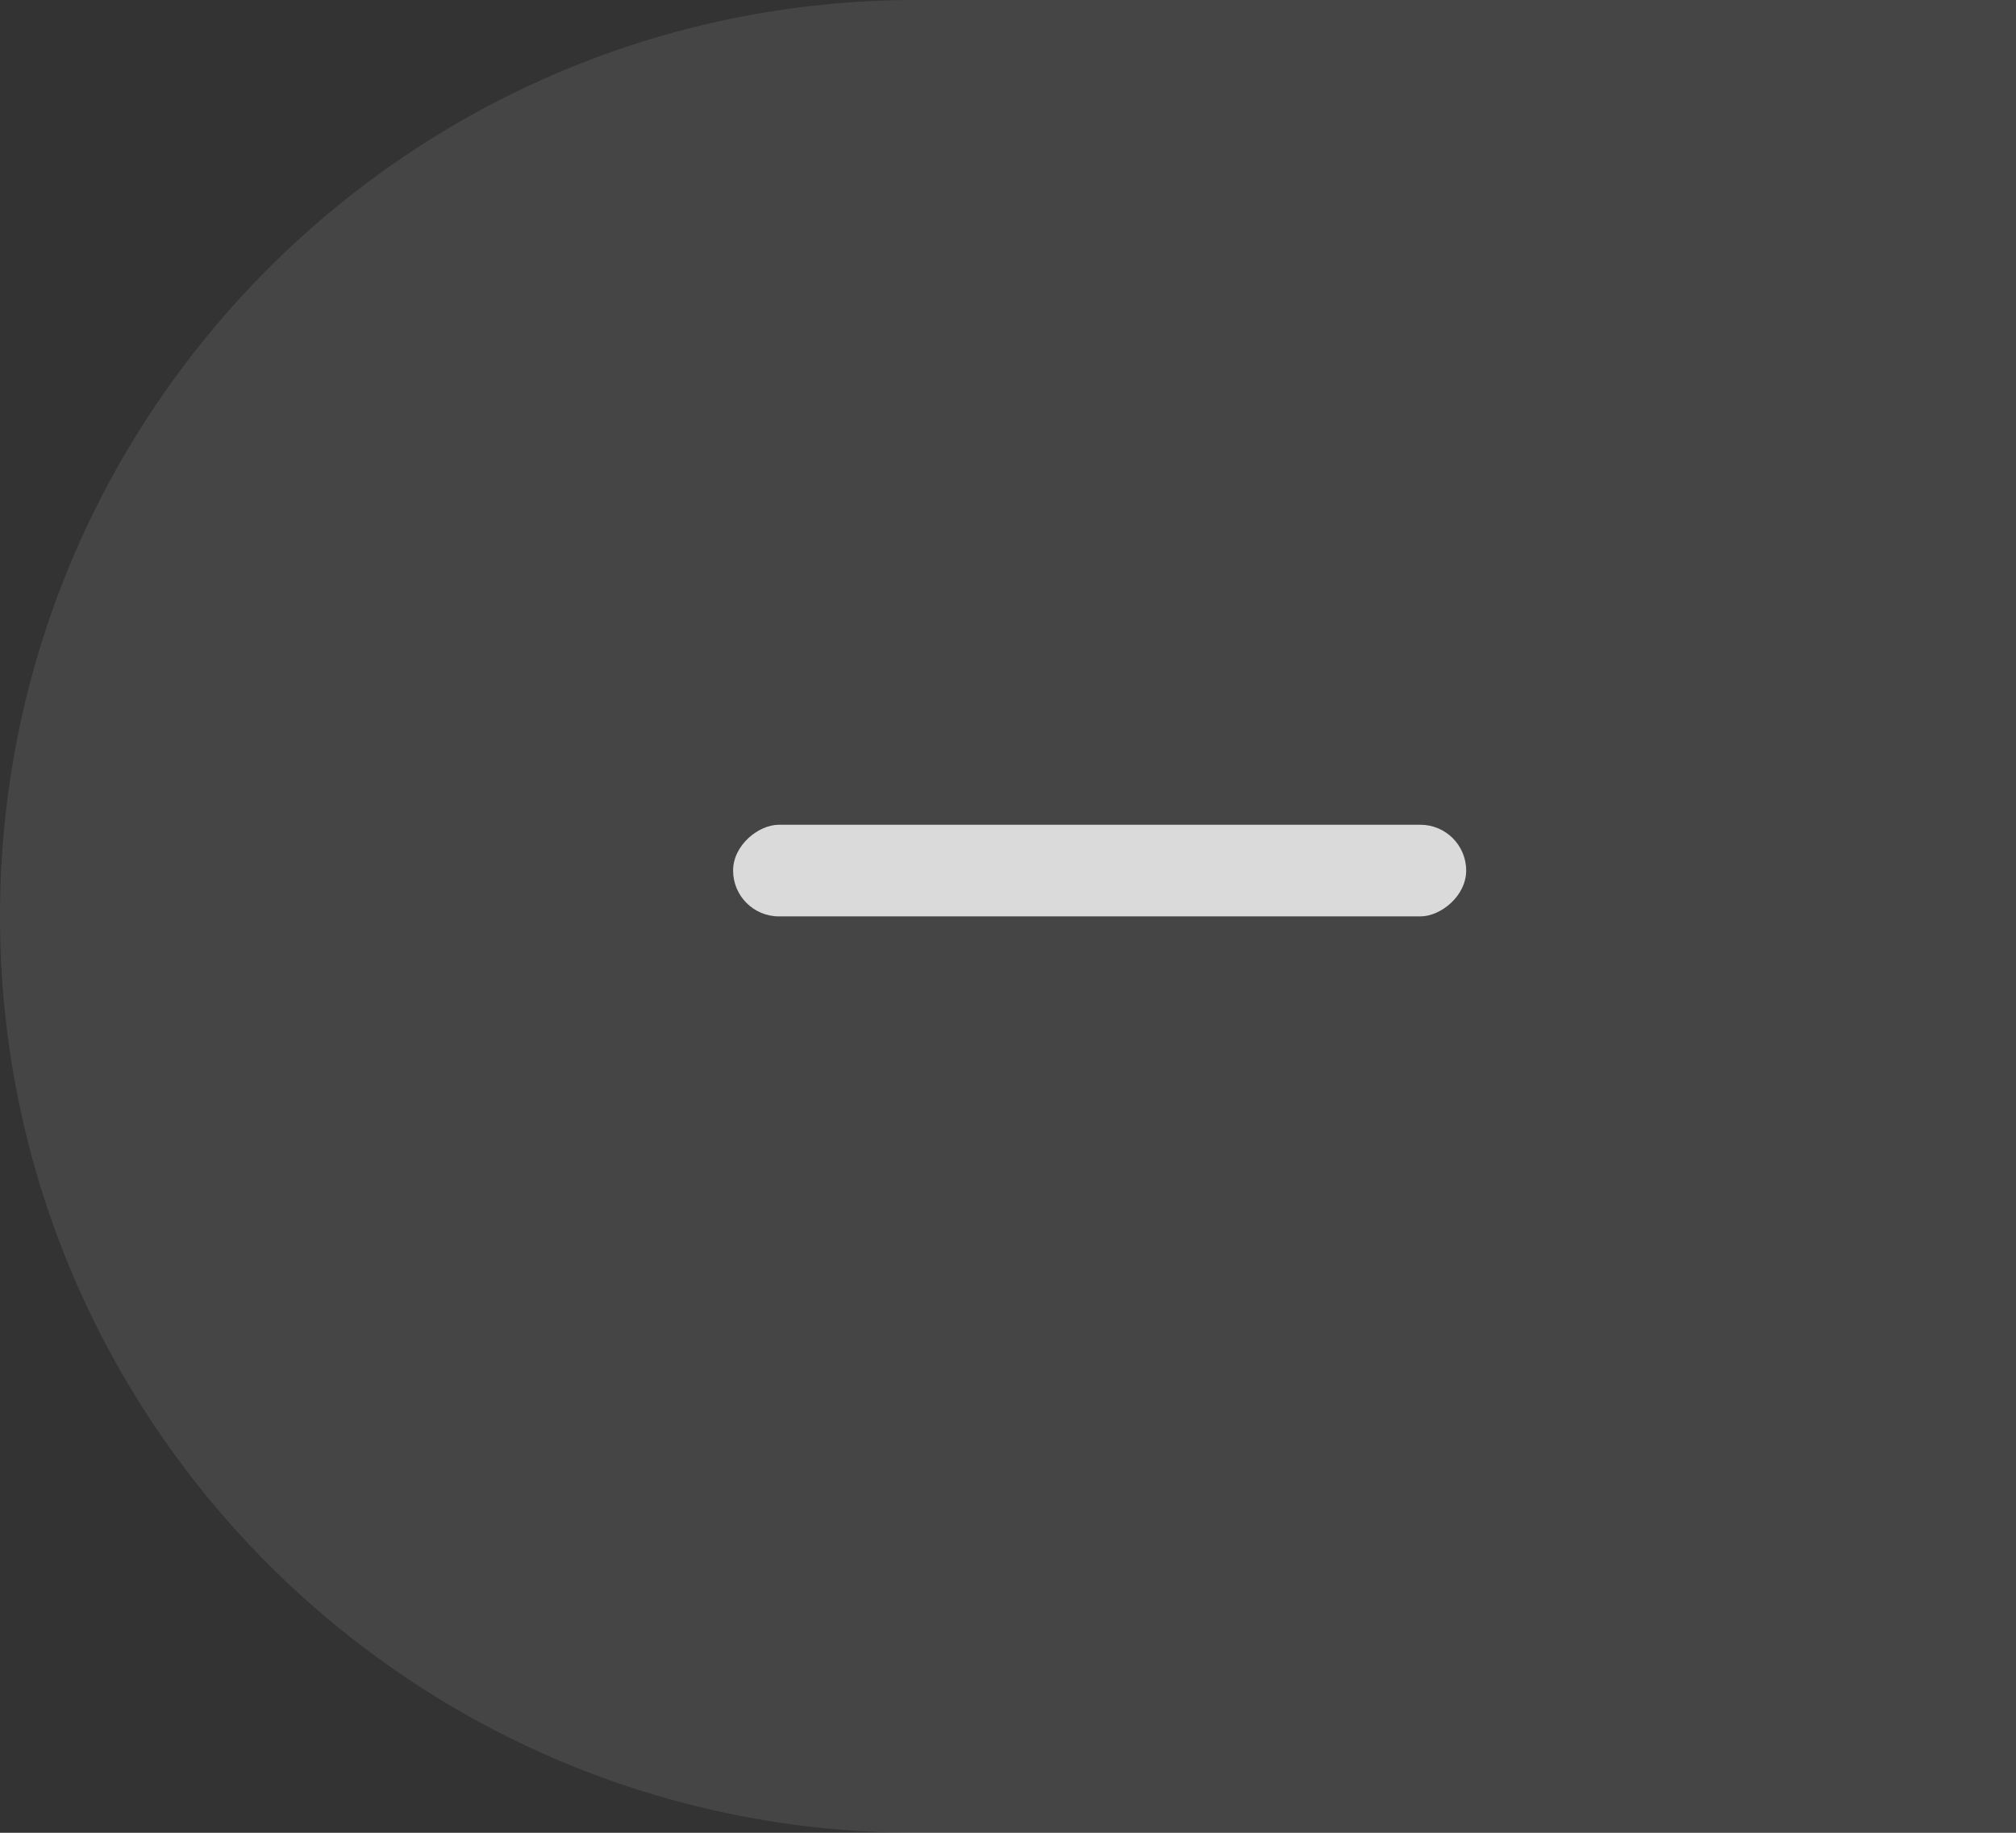 <svg xmlns="http://www.w3.org/2000/svg" width="44" height="40"><rect width="100%" height="100%" fill="#333333" stroke="none"/><g fill="#FFF" fill-rule="evenodd"><path fill-opacity=".09" d="M20 0h24v40H20C8.954 40 0 31.046 0 20S8.954 0 20 0z"/><rect width="2" height="16" x="23" y="11" opacity=".8" rx="1" transform="rotate(90 24 19)"/></g></svg>